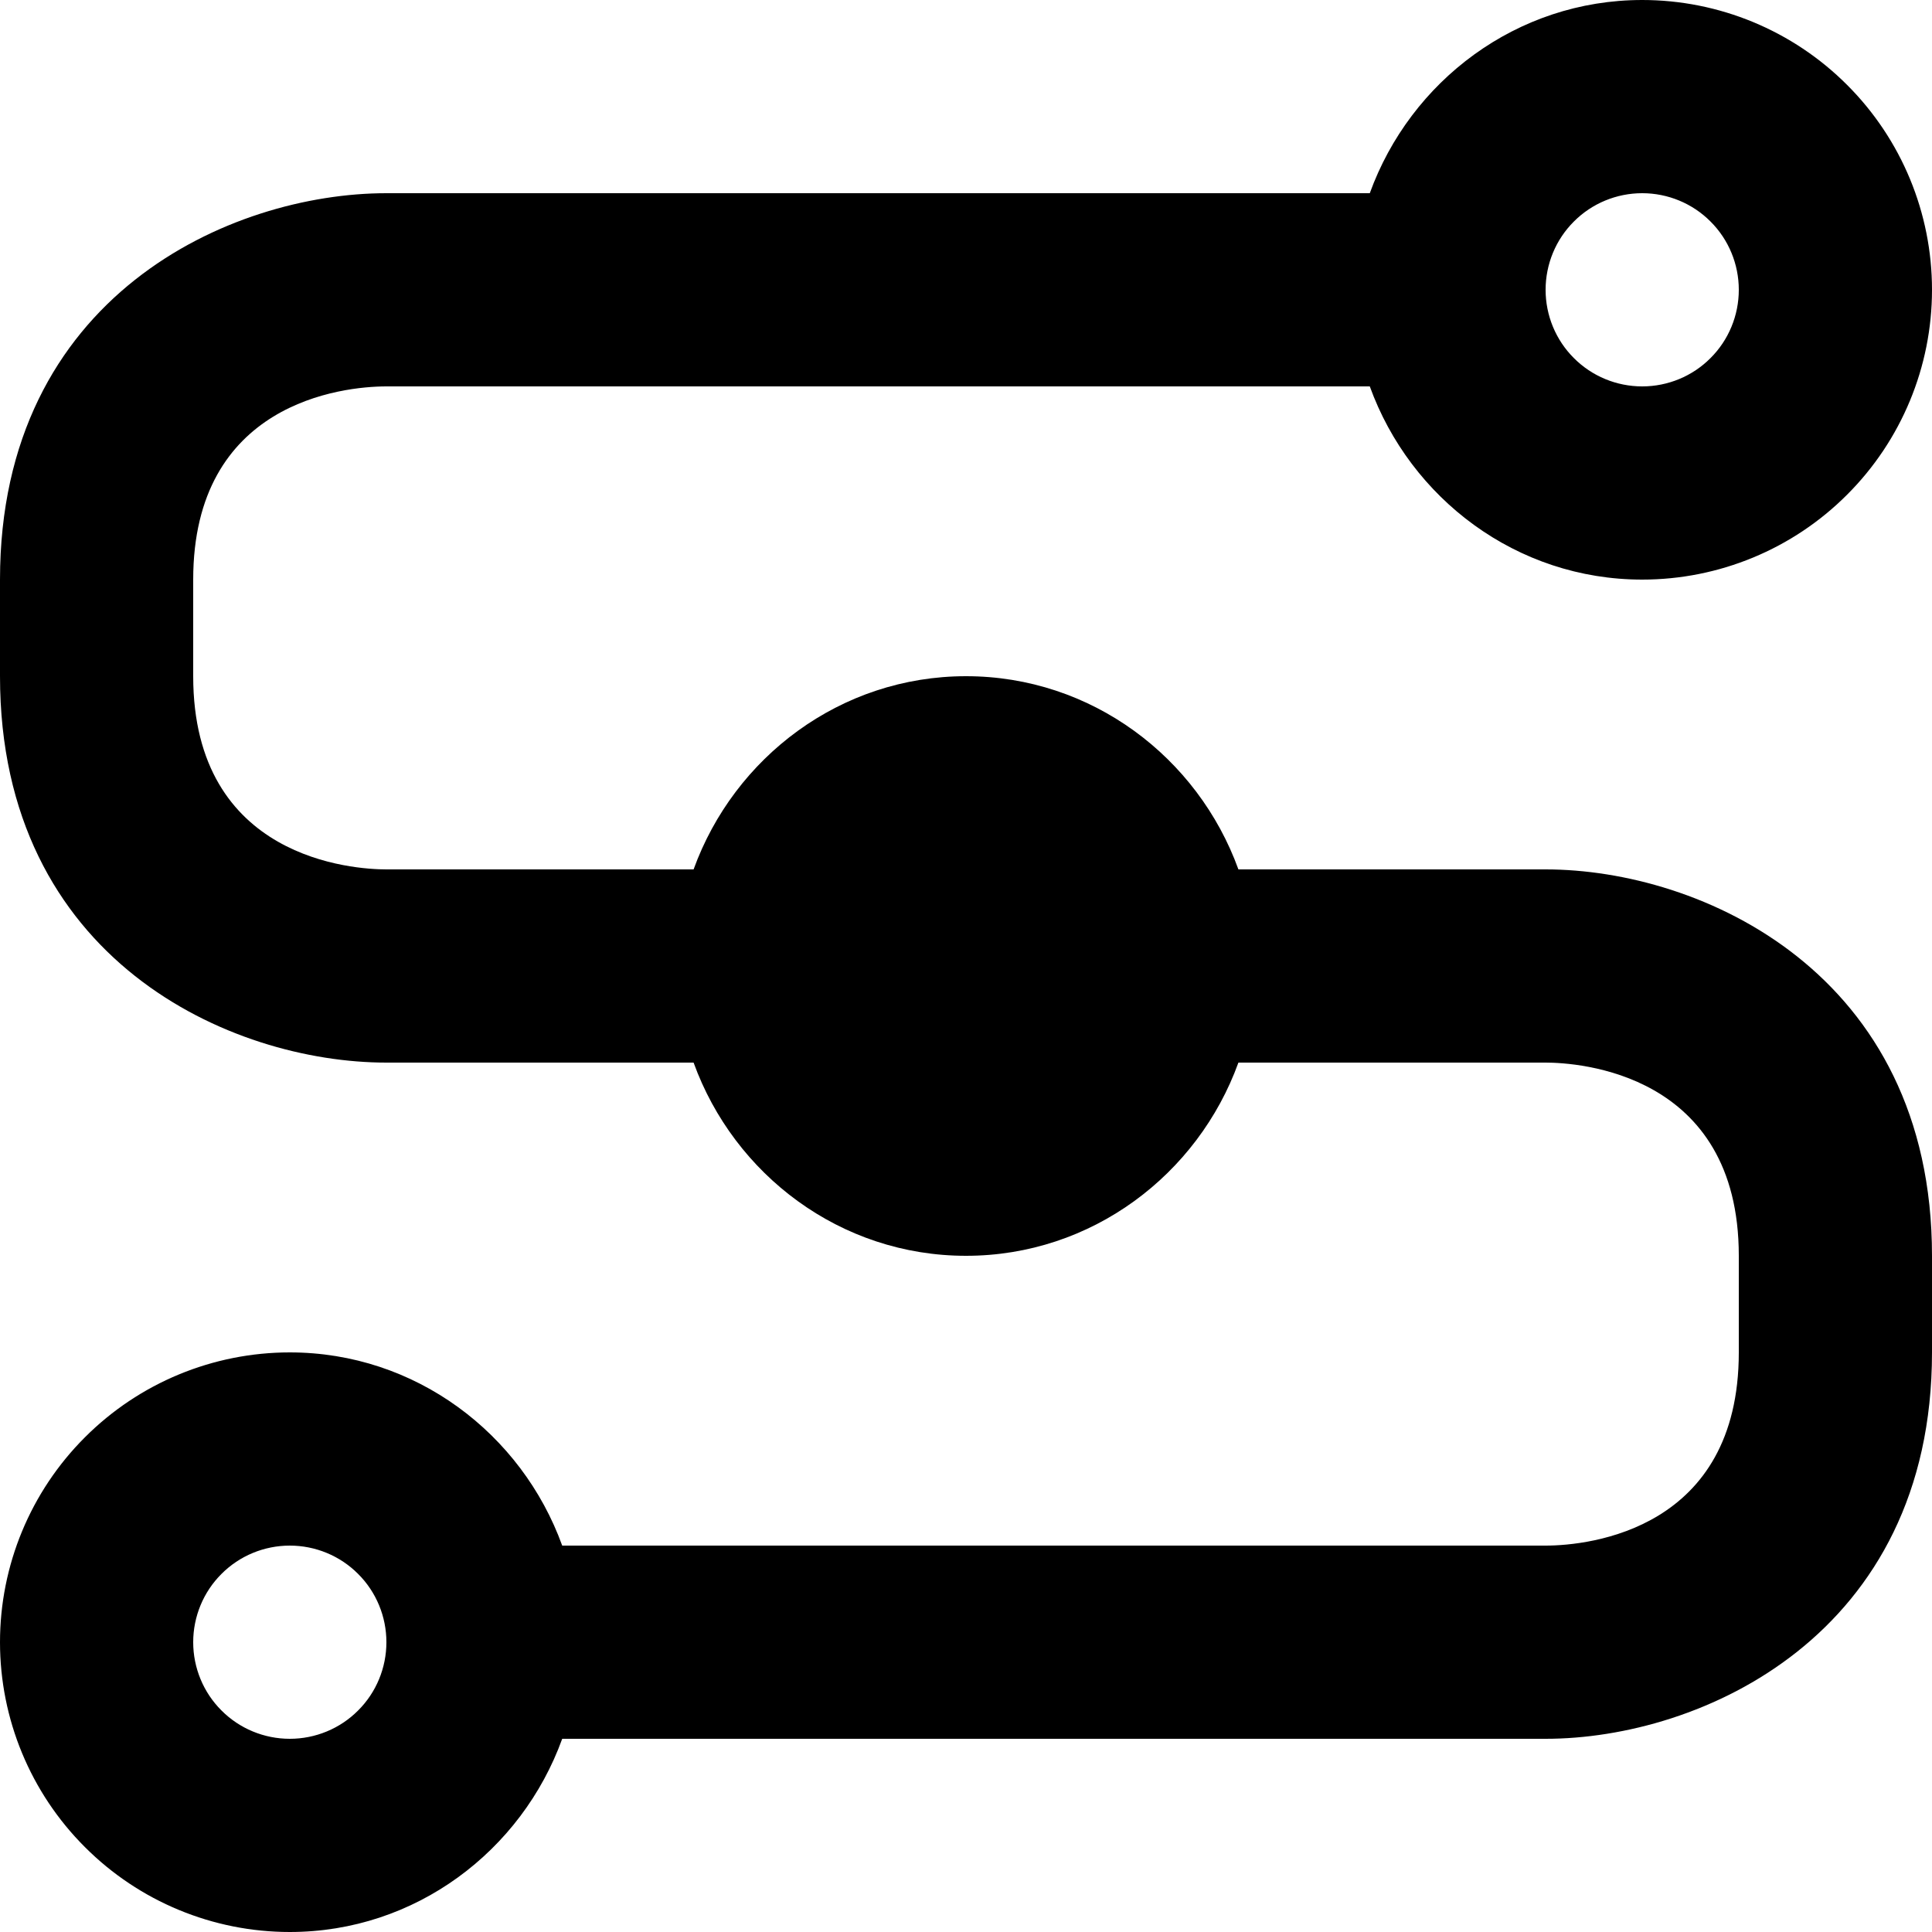 <svg width="20" height="20" viewBox="0 0 20 20" fill="none" xmlns="http://www.w3.org/2000/svg">
<path d="M16 9H12.82C12.4 7.84 11.3 7 10 7C8.7 7 7.6 7.84 7.18 9H4C3.67 9 2 8.9 2 7V6C2 4.17 3.54 4 4 4H14.18C14.6 5.16 15.7 6 17 6C17.796 6 18.559 5.684 19.121 5.121C19.684 4.559 20 3.796 20 3C20 2.204 19.684 1.441 19.121 0.879C18.559 0.316 17.796 0 17 0C15.7 0 14.6 0.84 14.18 2H4C2.39 2 0 3.06 0 6V7C0 9.94 2.39 11 4 11H7.18C7.6 12.16 8.7 13 10 13C11.3 13 12.4 12.16 12.82 11H16C16.33 11 18 11.1 18 13V14C18 15.83 16.46 16 16 16H5.82C5.4 14.84 4.3 14 3 14C2.204 14 1.441 14.316 0.879 14.879C0.316 15.441 0 16.204 0 17C0 17.796 0.316 18.559 0.879 19.121C1.441 19.684 2.204 20 3 20C4.3 20 5.4 19.16 5.82 18H16C17.61 18 20 16.93 20 14V13C20 10.07 17.61 9 16 9ZM17 2C17.265 2 17.52 2.105 17.707 2.293C17.895 2.48 18 2.735 18 3C18 3.265 17.895 3.52 17.707 3.707C17.52 3.895 17.265 4 17 4C16.735 4 16.48 3.895 16.293 3.707C16.105 3.52 16 3.265 16 3C16 2.735 16.105 2.48 16.293 2.293C16.48 2.105 16.735 2 17 2ZM3 18C2.735 18 2.48 17.895 2.293 17.707C2.105 17.52 2 17.265 2 17C2 16.735 2.105 16.48 2.293 16.293C2.48 16.105 2.735 16 3 16C3.265 16 3.52 16.105 3.707 16.293C3.895 16.48 4 16.735 4 17C4 17.265 3.895 17.52 3.707 17.707C3.52 17.895 3.265 18 3 18Z" fill="black"/>
</svg>